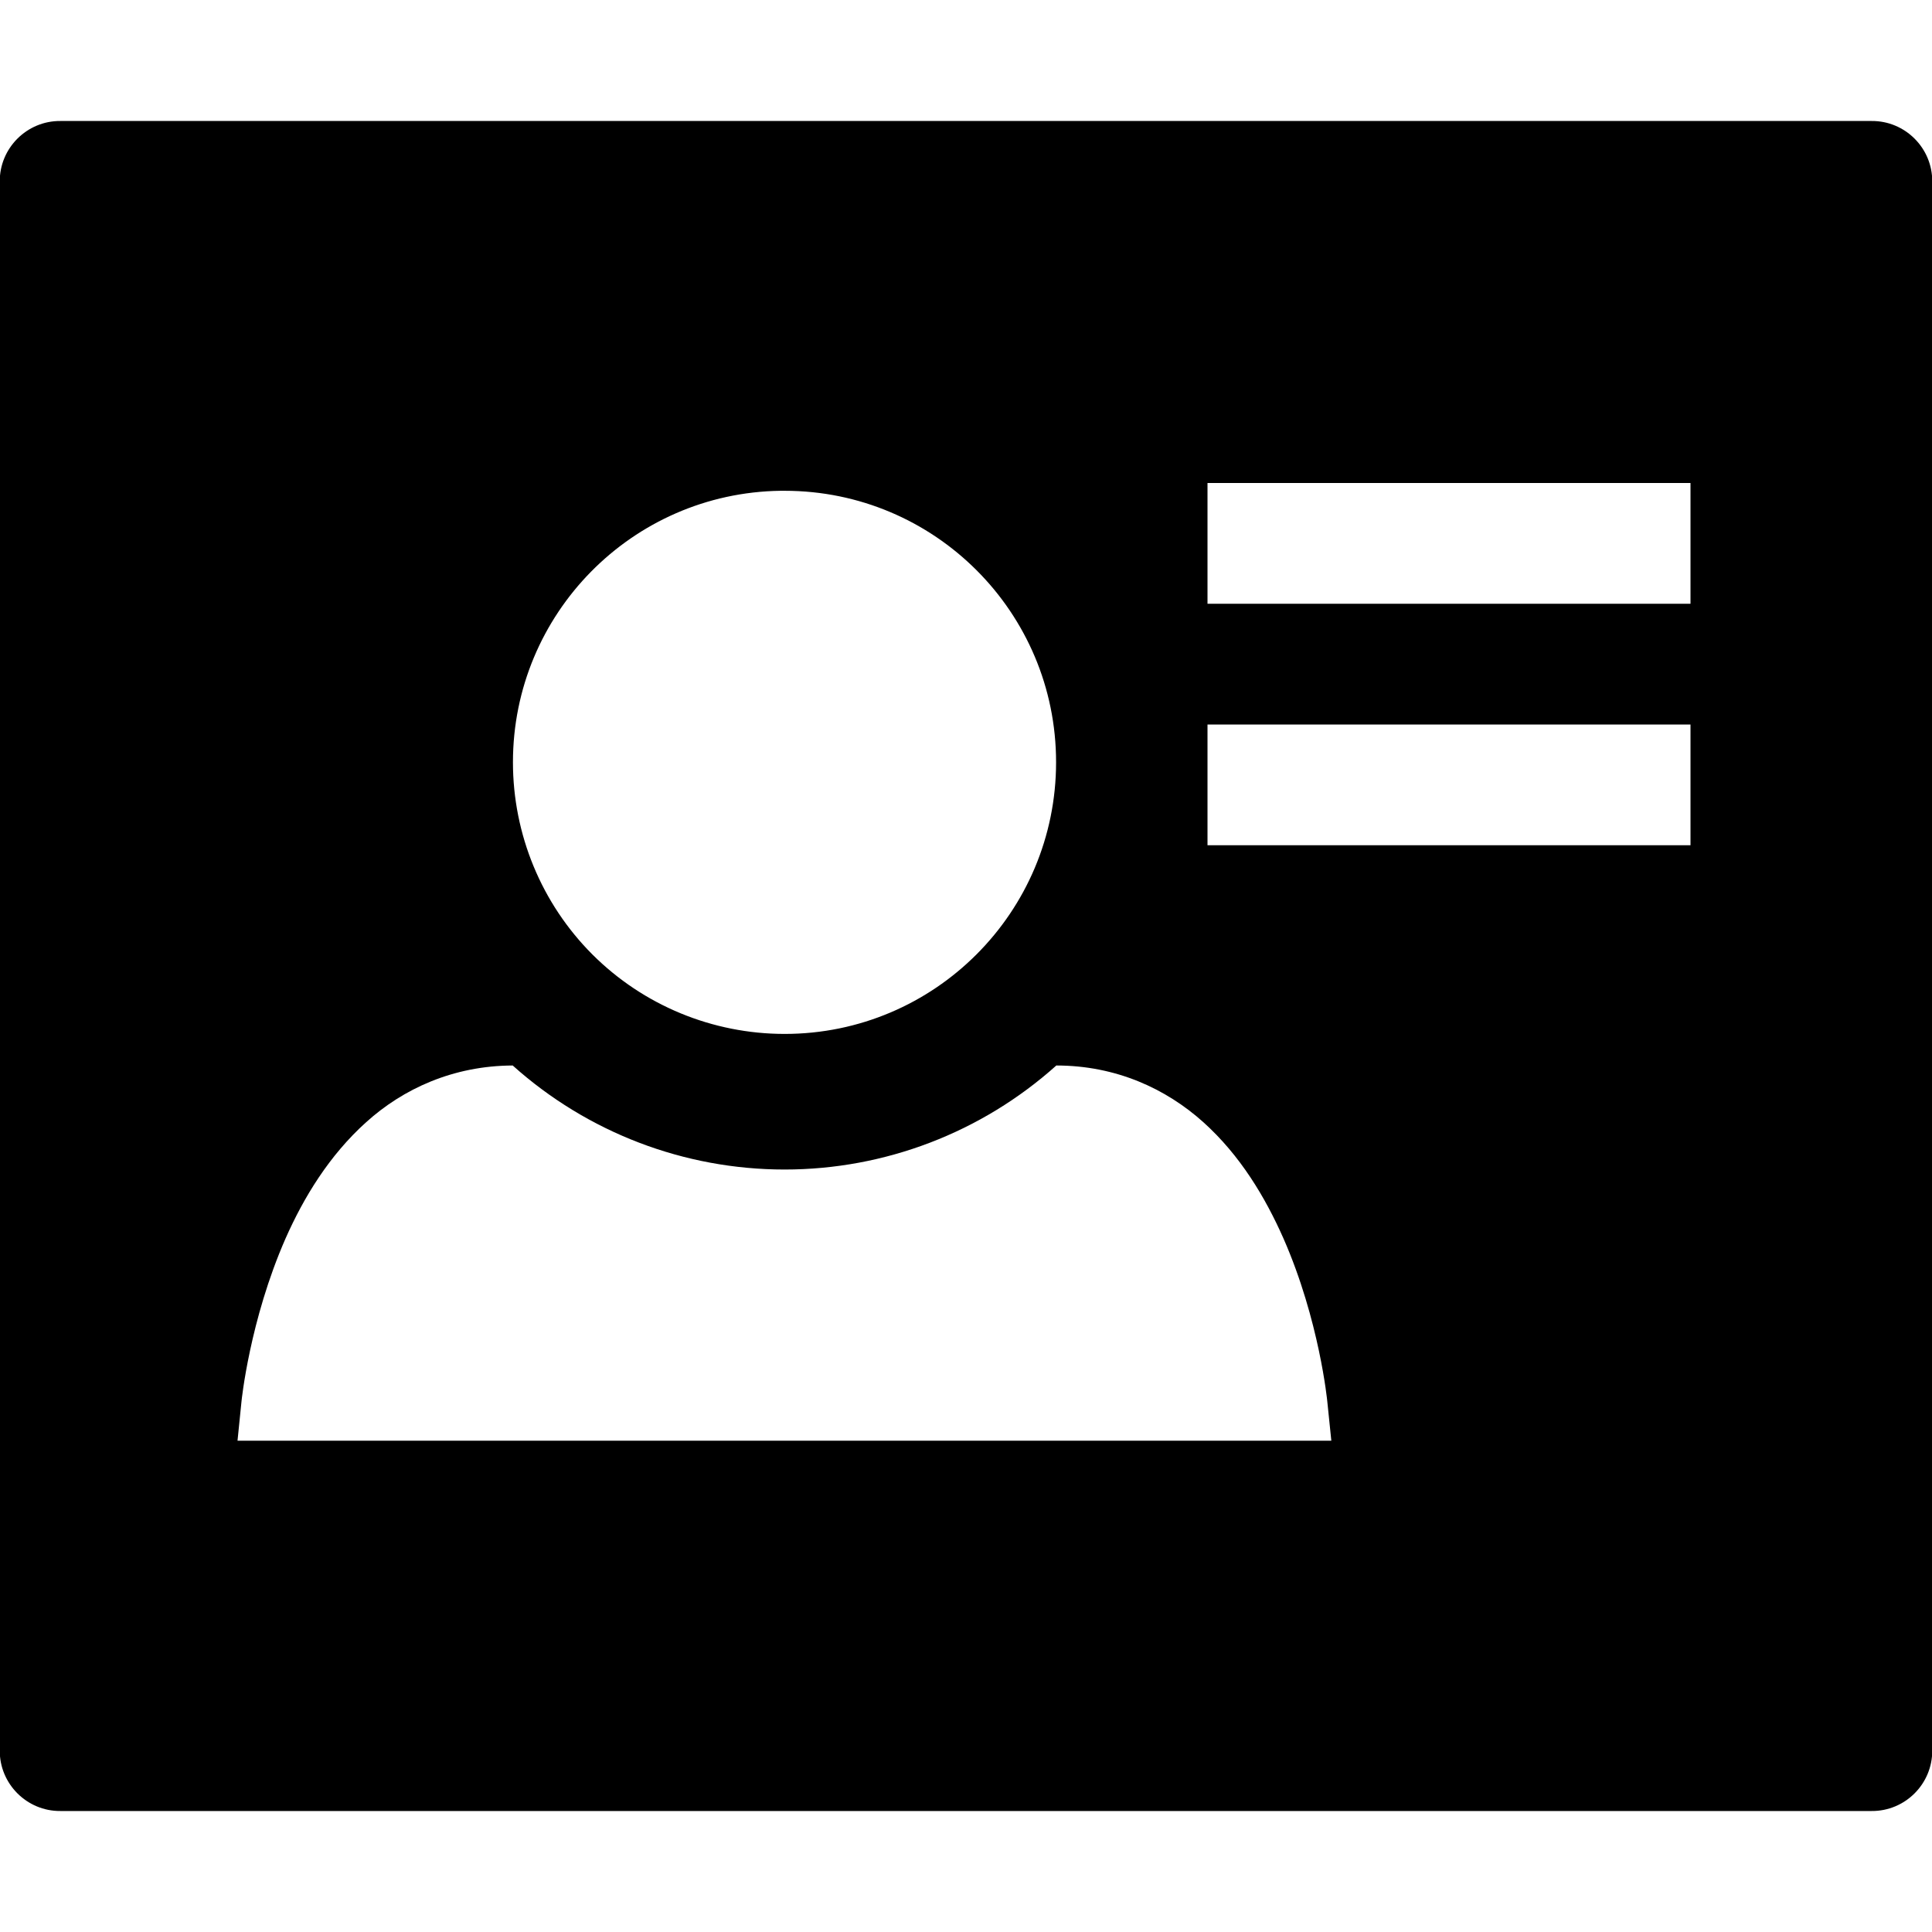 <?xml version="1.0" encoding="UTF-8"?>
<svg xmlns="http://www.w3.org/2000/svg" xmlns:xlink="http://www.w3.org/1999/xlink" width="32" height="32" viewBox="0 0 32 32" version="1.1">
<g id="surface1">
<path style=" stroke:none;fill-rule:nonzero;fill:rgb(0%,0%,0%);fill-opacity:1;" d="M 1 2.004 C 0.445 2 -0.008 2.453 -0.004 3.008 L -0.004 28.992 C -0.008 29.547 0.445 30 1 29.996 L 31 29.996 C 31.555 30 32.008 29.547 32.004 28.992 L 32.004 3.008 C 32.008 2.453 31.555 2 31 2.004 Z M 20 8 L 28 8 L 28 10 L 20 10 Z M 12.926 8.129 C 12.949 8.129 12.973 8.129 12.996 8.129 C 15.48 8.129 17.492 10.141 17.492 12.625 C 17.492 15.109 15.48 17.125 12.996 17.125 C 11.801 17.125 10.656 16.652 9.812 15.809 C 8.969 14.965 8.496 13.82 8.496 12.625 C 8.496 10.168 10.469 8.164 12.926 8.129 Z M 20 12 L 28 12 L 28 14 L 20 14 Z M 8.492 17.648 C 9.73 18.758 11.332 19.371 12.996 19.371 C 14.656 19.371 16.258 18.758 17.496 17.648 C 18.488 17.648 19.316 18.035 19.93 18.586 C 20.543 19.137 20.957 19.832 21.258 20.512 C 21.855 21.871 21.984 23.211 21.984 23.211 L 22.051 23.863 L 3.934 23.863 L 4 23.211 C 4 23.211 4.133 21.871 4.73 20.512 C 5.031 19.832 5.453 19.137 6.066 18.586 C 6.676 18.035 7.504 17.652 8.492 17.648 Z M 8.492 17.648 "/>
</g>
</svg>
